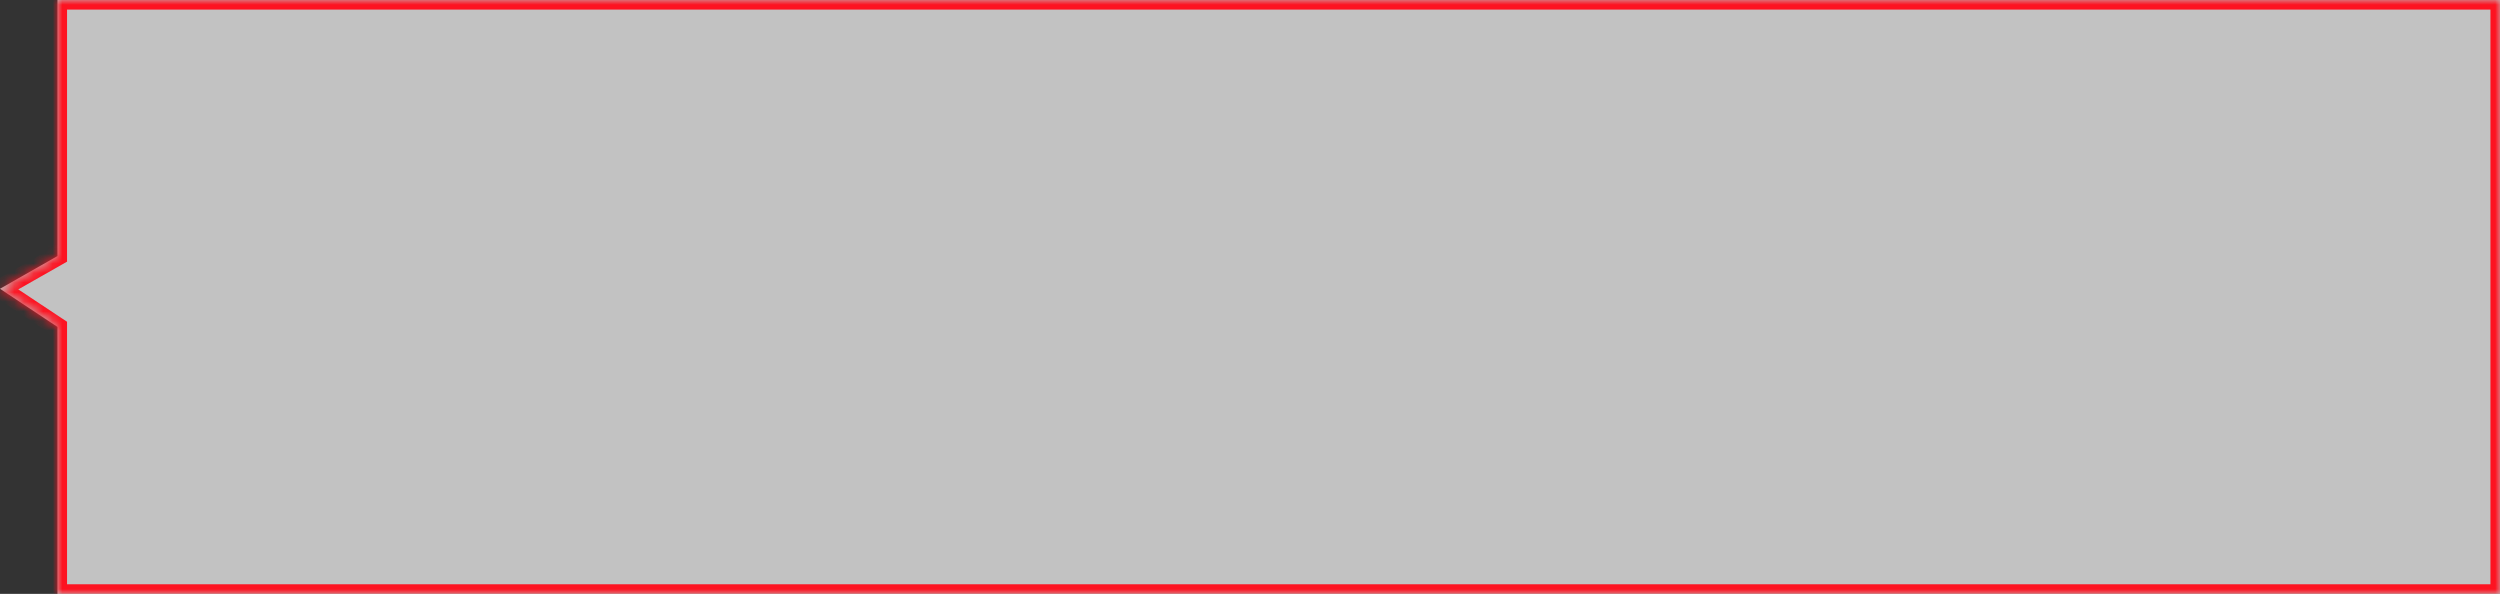 ﻿<?xml version="1.0" encoding="utf-8"?>
<svg version="1.1" width="261px" height="62px" xmlns:xlink="http://www.w3.org/1999/xlink" xmlns="http://www.w3.org/2000/svg">
  <rect width="100%" height="100%" fill="#333333" stroke="none"/>
  <defs>
    <mask fill="white" id="clip13">
      <path d="M 6 62  L 6 34.128  L 0 30.147  L 6 26.734  L 6 0  L 261 0  L 261 62  L 6 62  Z " fill-rule="evenodd" />
    </mask>
  </defs>
  <g transform="translate(-1597 -390 )">
    <path d="M 6 62  L 6 34.128  L 0 30.147  L 6 26.734  L 6 0  L 261 0  L 261 62  L 6 62  Z " fill-rule="nonzero" fill="#ffffff" stroke="none" fill-opacity="0.702" transform="matrix(1 0 0 1 1597 390 )" />
    <path d="M 6 62  L 6 34.128  L 0 30.147  L 6 26.734  L 6 0  L 261 0  L 261 62  L 6 62  Z " stroke-width="2" stroke="#fd1321" fill="none" transform="matrix(1 0 0 1 1597 390 )" mask="url(#clip13)" />
  </g>
</svg>